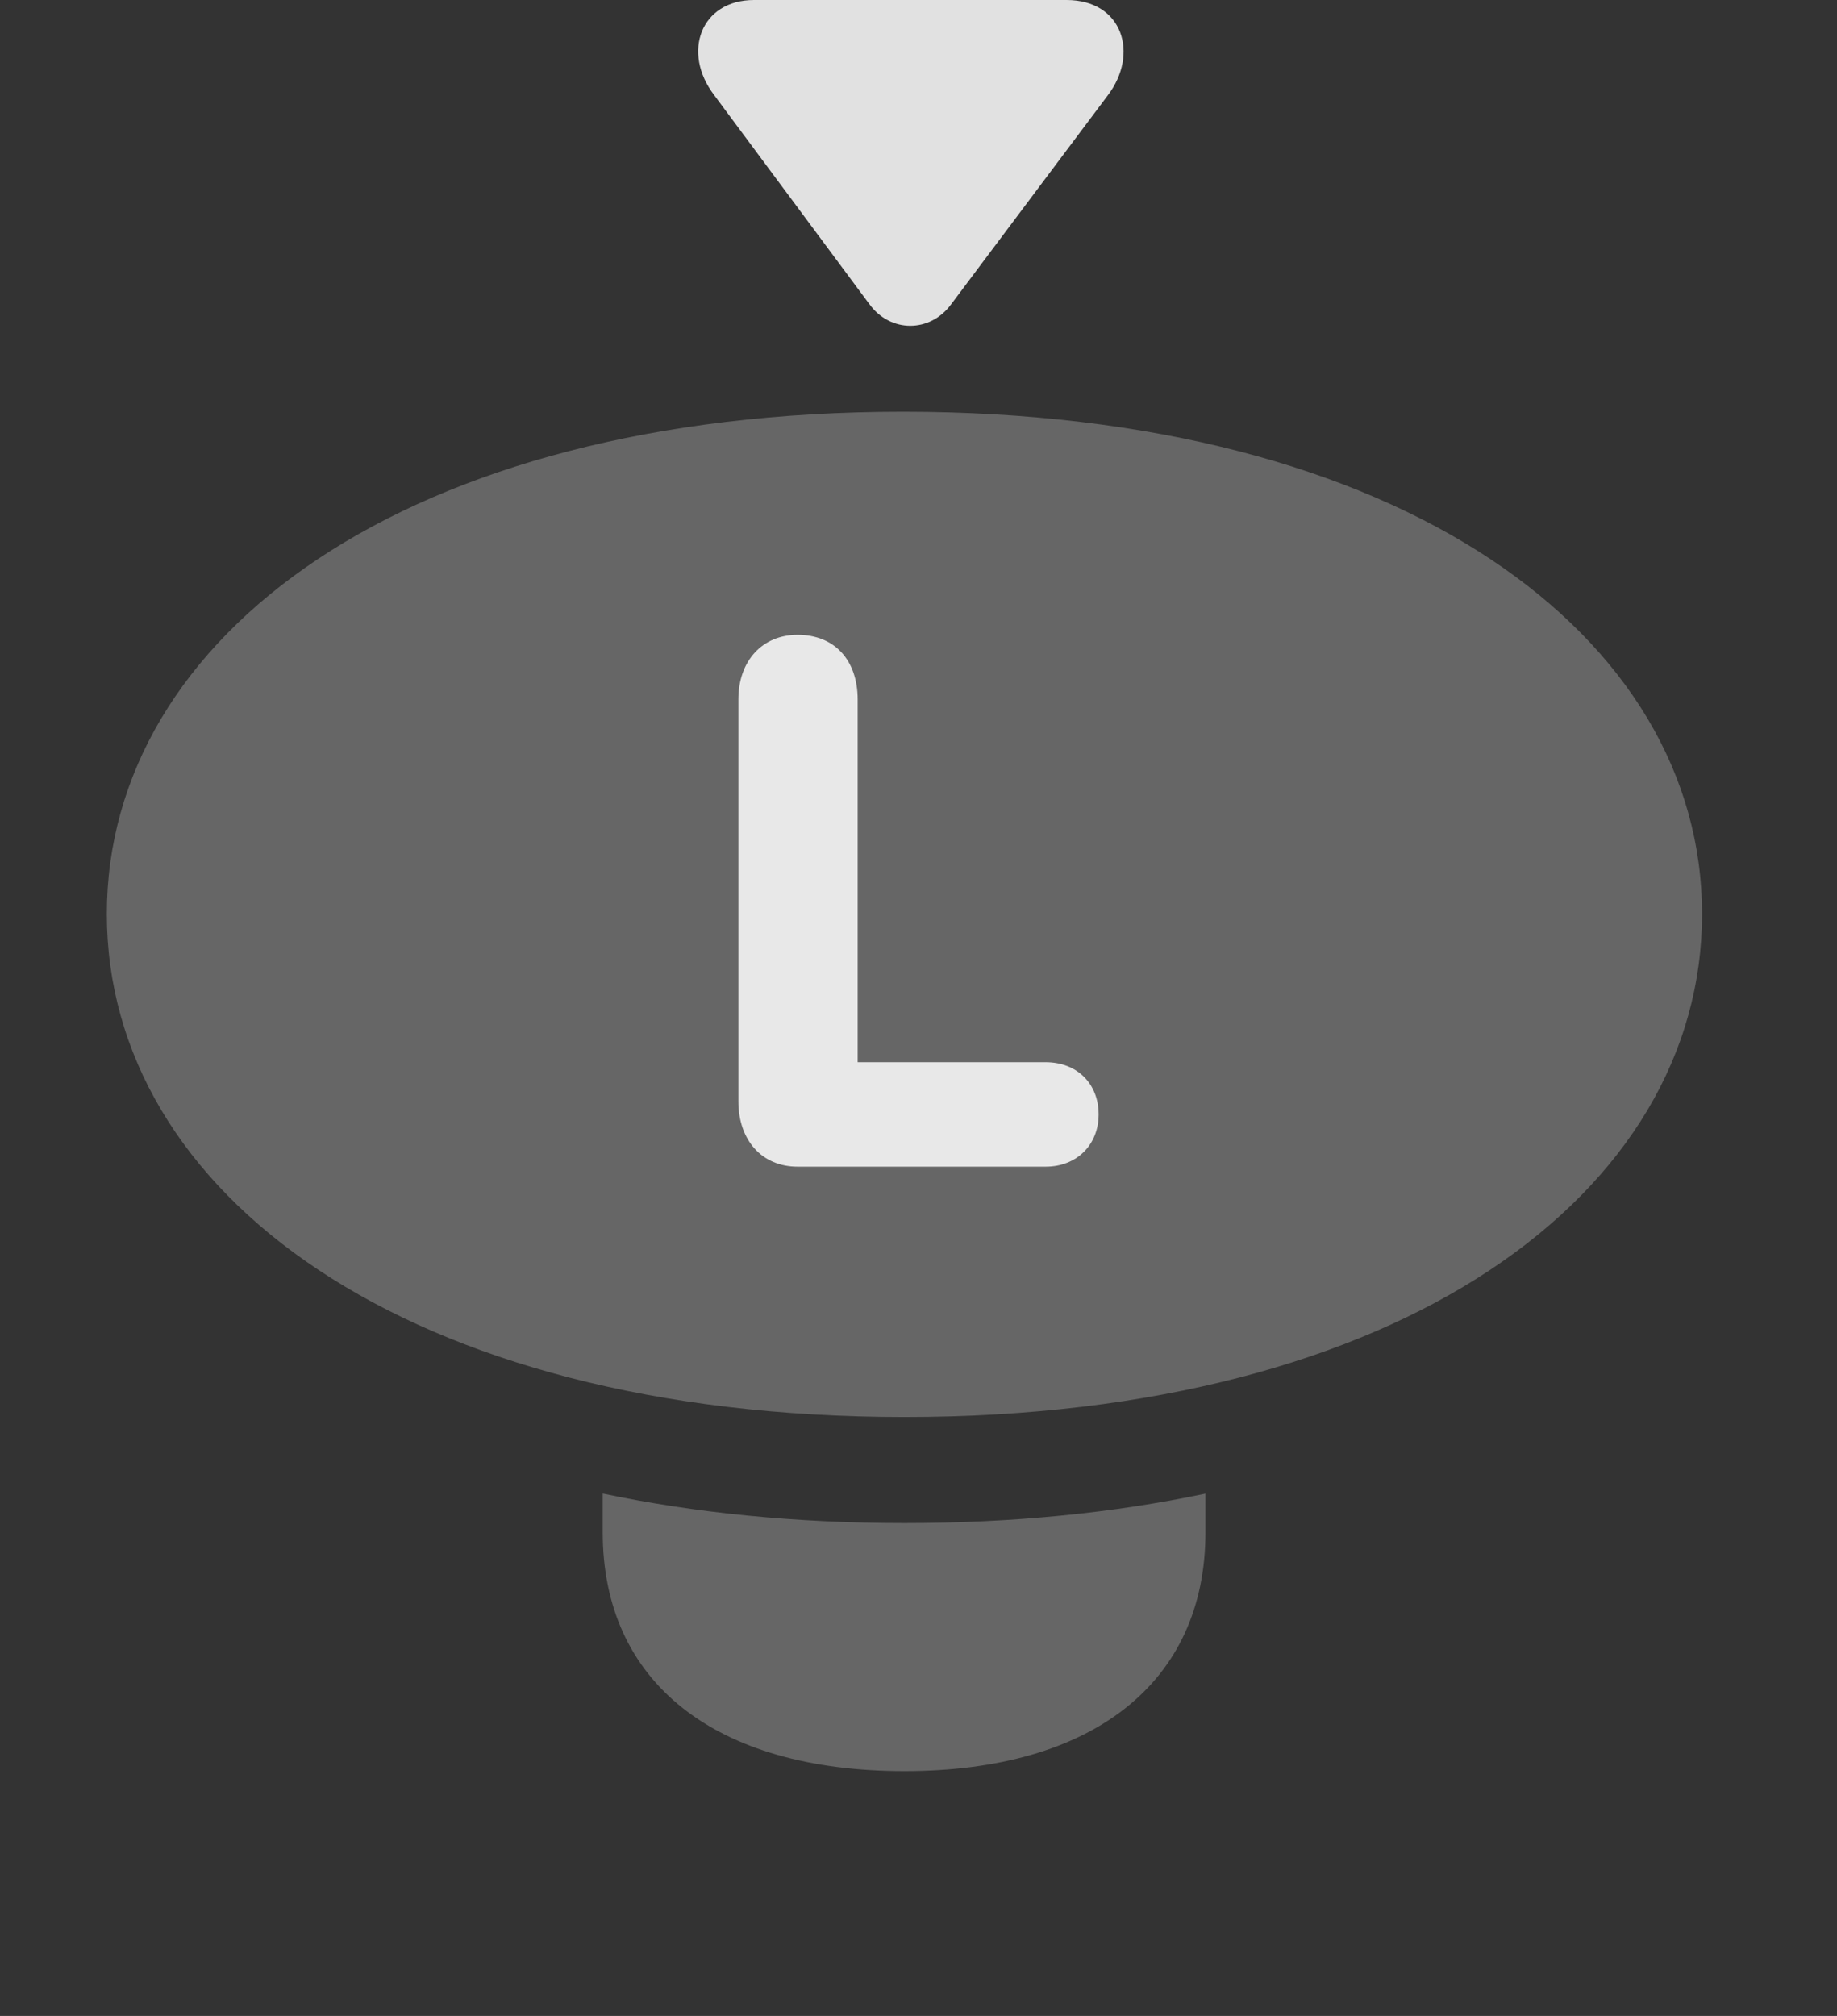 <?xml version="1.0" encoding="UTF-8"?>
<!--Generator: Apple Native CoreSVG 232.5-->
<!DOCTYPE svg
PUBLIC "-//W3C//DTD SVG 1.1//EN"
       "http://www.w3.org/Graphics/SVG/1.1/DTD/svg11.dtd">
<svg version="1.1" xmlns="http://www.w3.org/2000/svg" xmlns:xlink="http://www.w3.org/1999/xlink" width="23.008" height="25.244">
 <rect width="100%" height="100%" fill="#333333" stroke="none"/>
 <g>
  <rect height="25.244" opacity="0" width="23.008" x="0" y="0"/>
  <path d="M11.328 19.072C12.69 19.072 13.952 18.945 15.098 18.703L15.098 19.189C15.098 21.064 13.691 22.178 11.328 22.178C8.955 22.178 7.549 21.064 7.549 19.189L7.549 18.702C8.697 18.944 9.962 19.072 11.328 19.072Z" fill="#ffffff" fill-opacity="0.25"/>
  <path d="M11.328 17.744C17.568 17.744 21.318 14.932 21.318 11.445C21.318 7.969 17.568 5.156 11.309 5.156C5.078 5.156 1.338 7.969 1.338 11.445C1.338 14.932 5.078 17.744 11.328 17.744Z" fill="#ffffff" fill-opacity="0.25"/>
  <path d="M9.99 14.609C9.541 14.609 9.248 14.277 9.248 13.789L9.248 8.76C9.248 8.271 9.551 7.949 9.99 7.949C10.449 7.949 10.742 8.262 10.742 8.76L10.742 13.301L13.096 13.301C13.486 13.301 13.76 13.565 13.76 13.955C13.76 14.336 13.486 14.609 13.096 14.609Z" fill="#ffffff" fill-opacity="0.85"/>
  <path d="M8.945 1.191L10.889 3.809C11.152 4.17 11.65 4.17 11.914 3.809L13.877 1.191C14.268 0.674 14.062 0 13.359 0L9.443 0C8.779 0 8.535 0.654 8.945 1.191Z" fill="#ffffff" fill-opacity="0.85"/>
 </g>
</svg>
